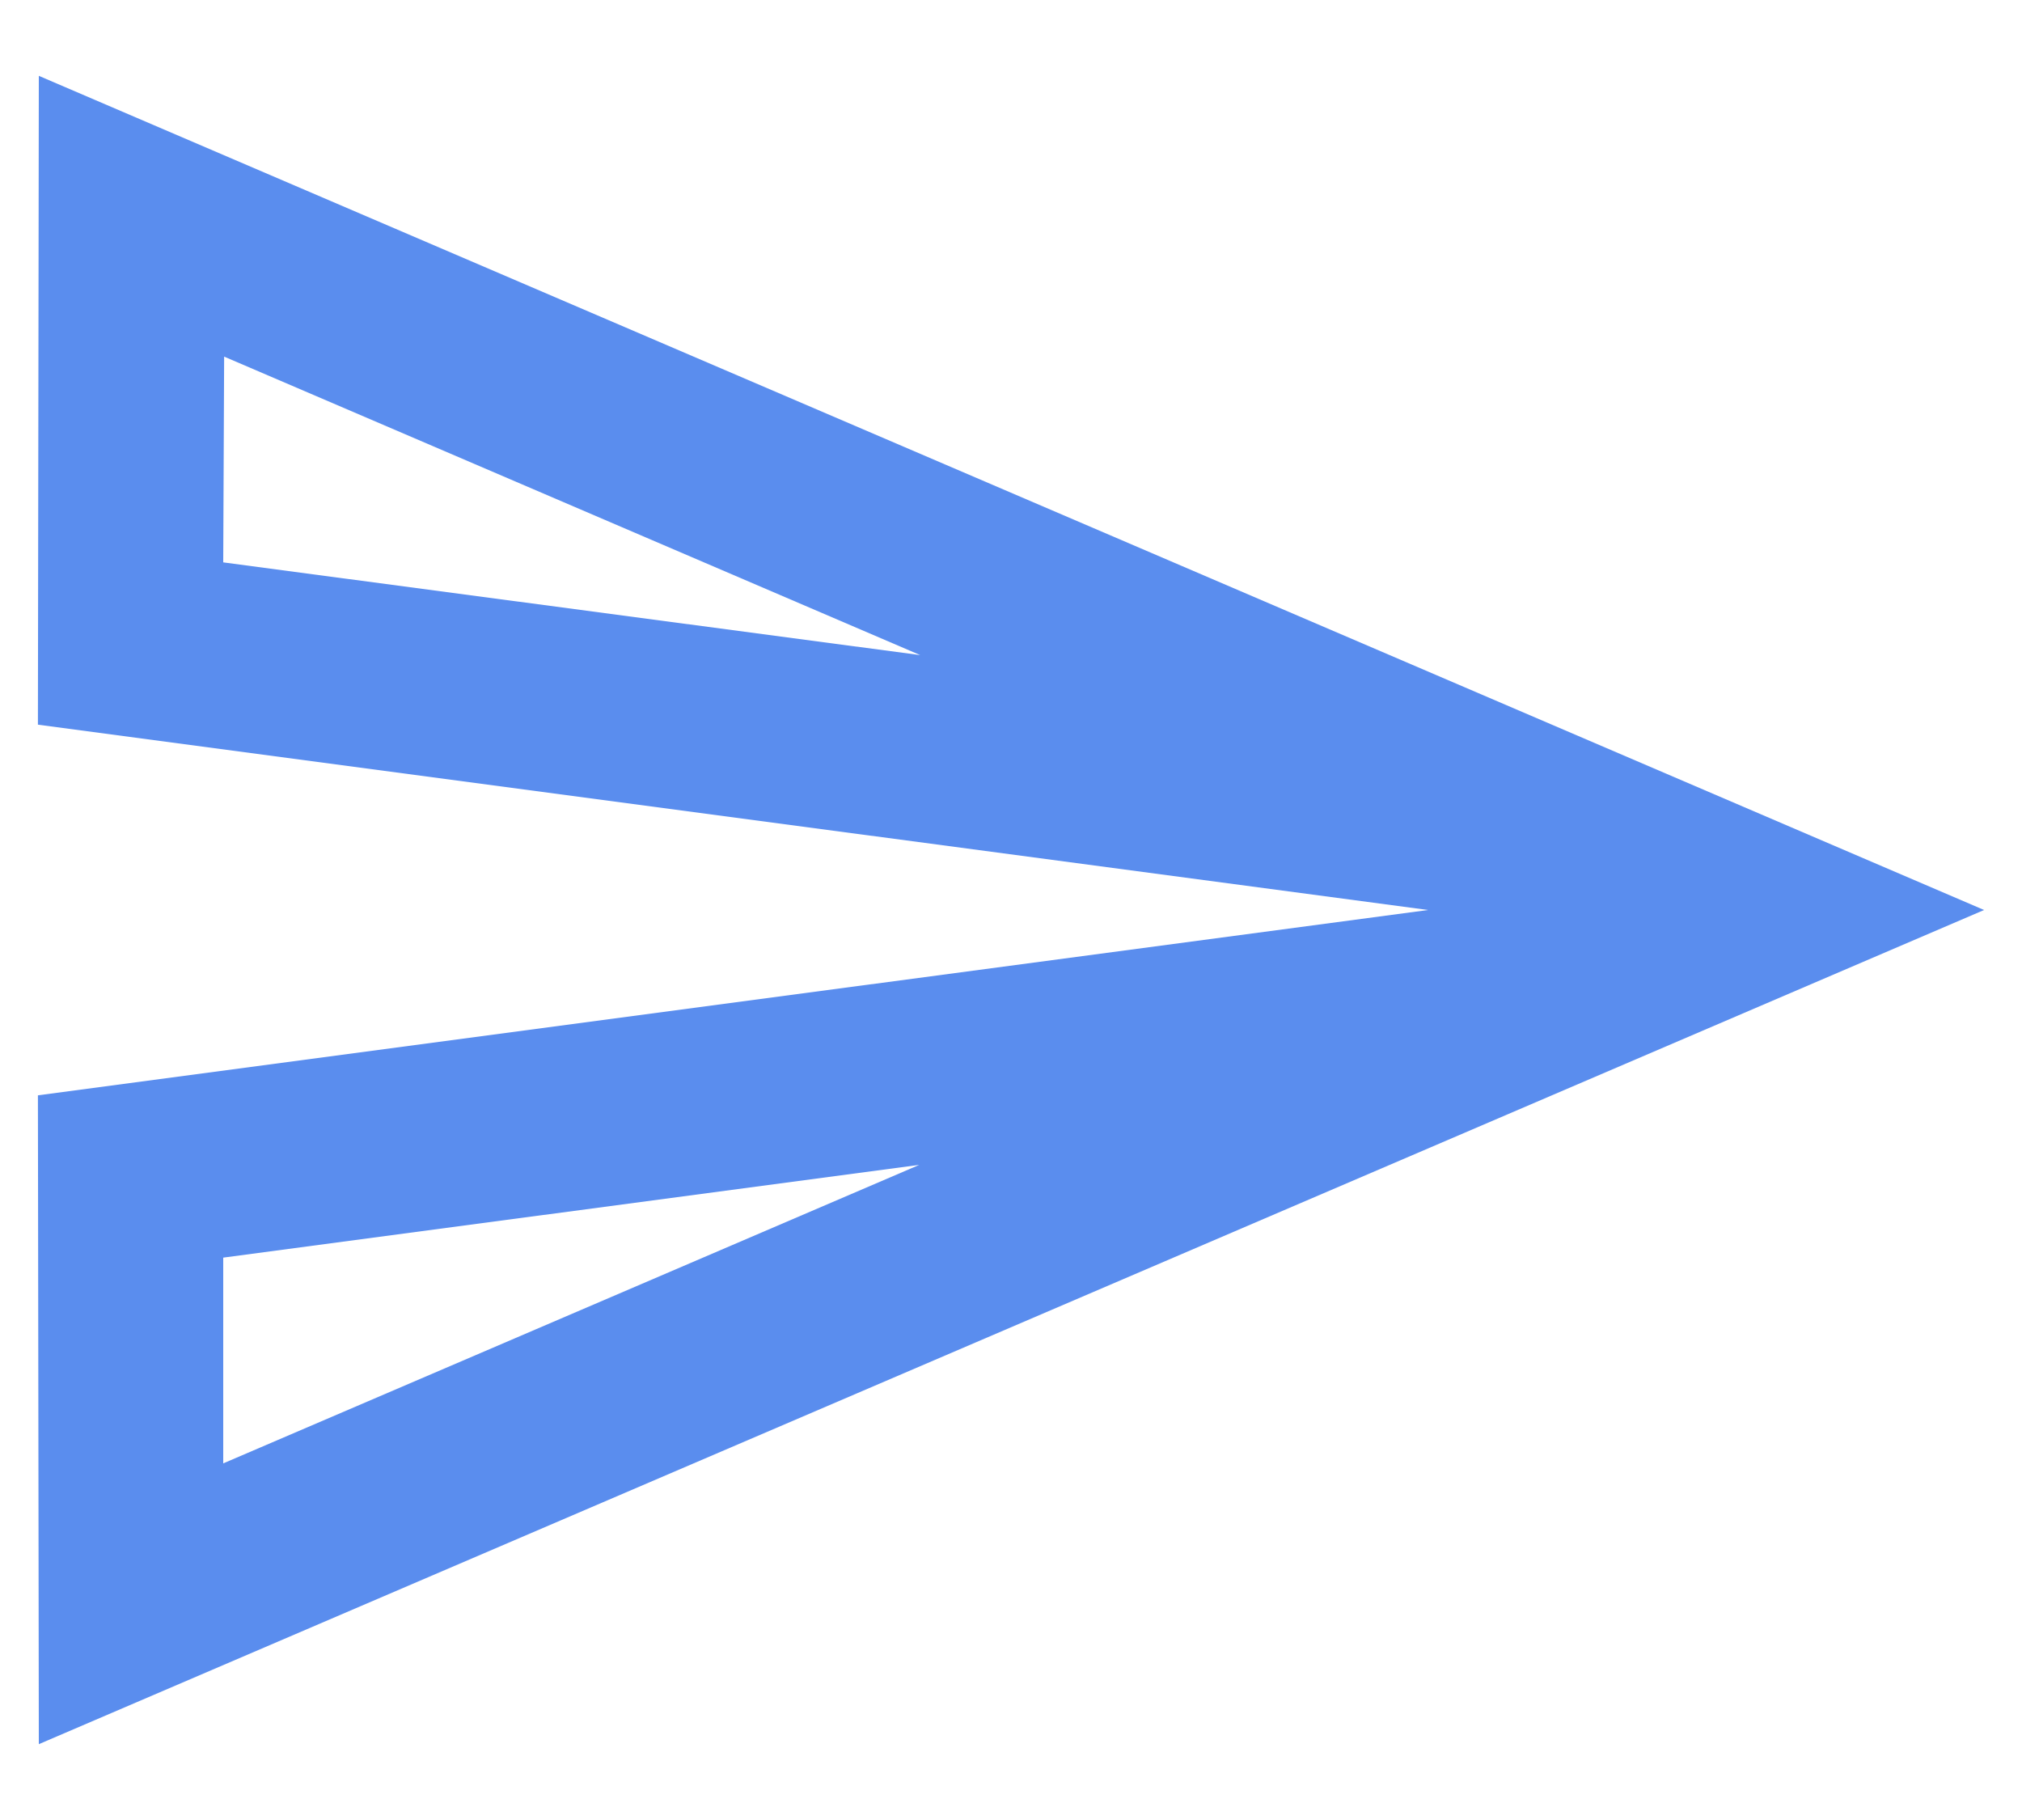 <svg width="20" height="18" viewBox="0 0 20 18" fill="none" xmlns="http://www.w3.org/2000/svg">
<path fill-rule="evenodd" clip-rule="evenodd" d="M0.375 7.167L0.384 0.75L19.625 9L0.384 17.25L0.375 10.833L14.125 9L0.375 7.167ZM2.217 3.527L9.102 6.479L2.208 5.562L2.217 3.527ZM9.092 11.521L2.208 14.473V12.438L9.092 11.521Z" fill="#5A8DEE"/>
</svg>
